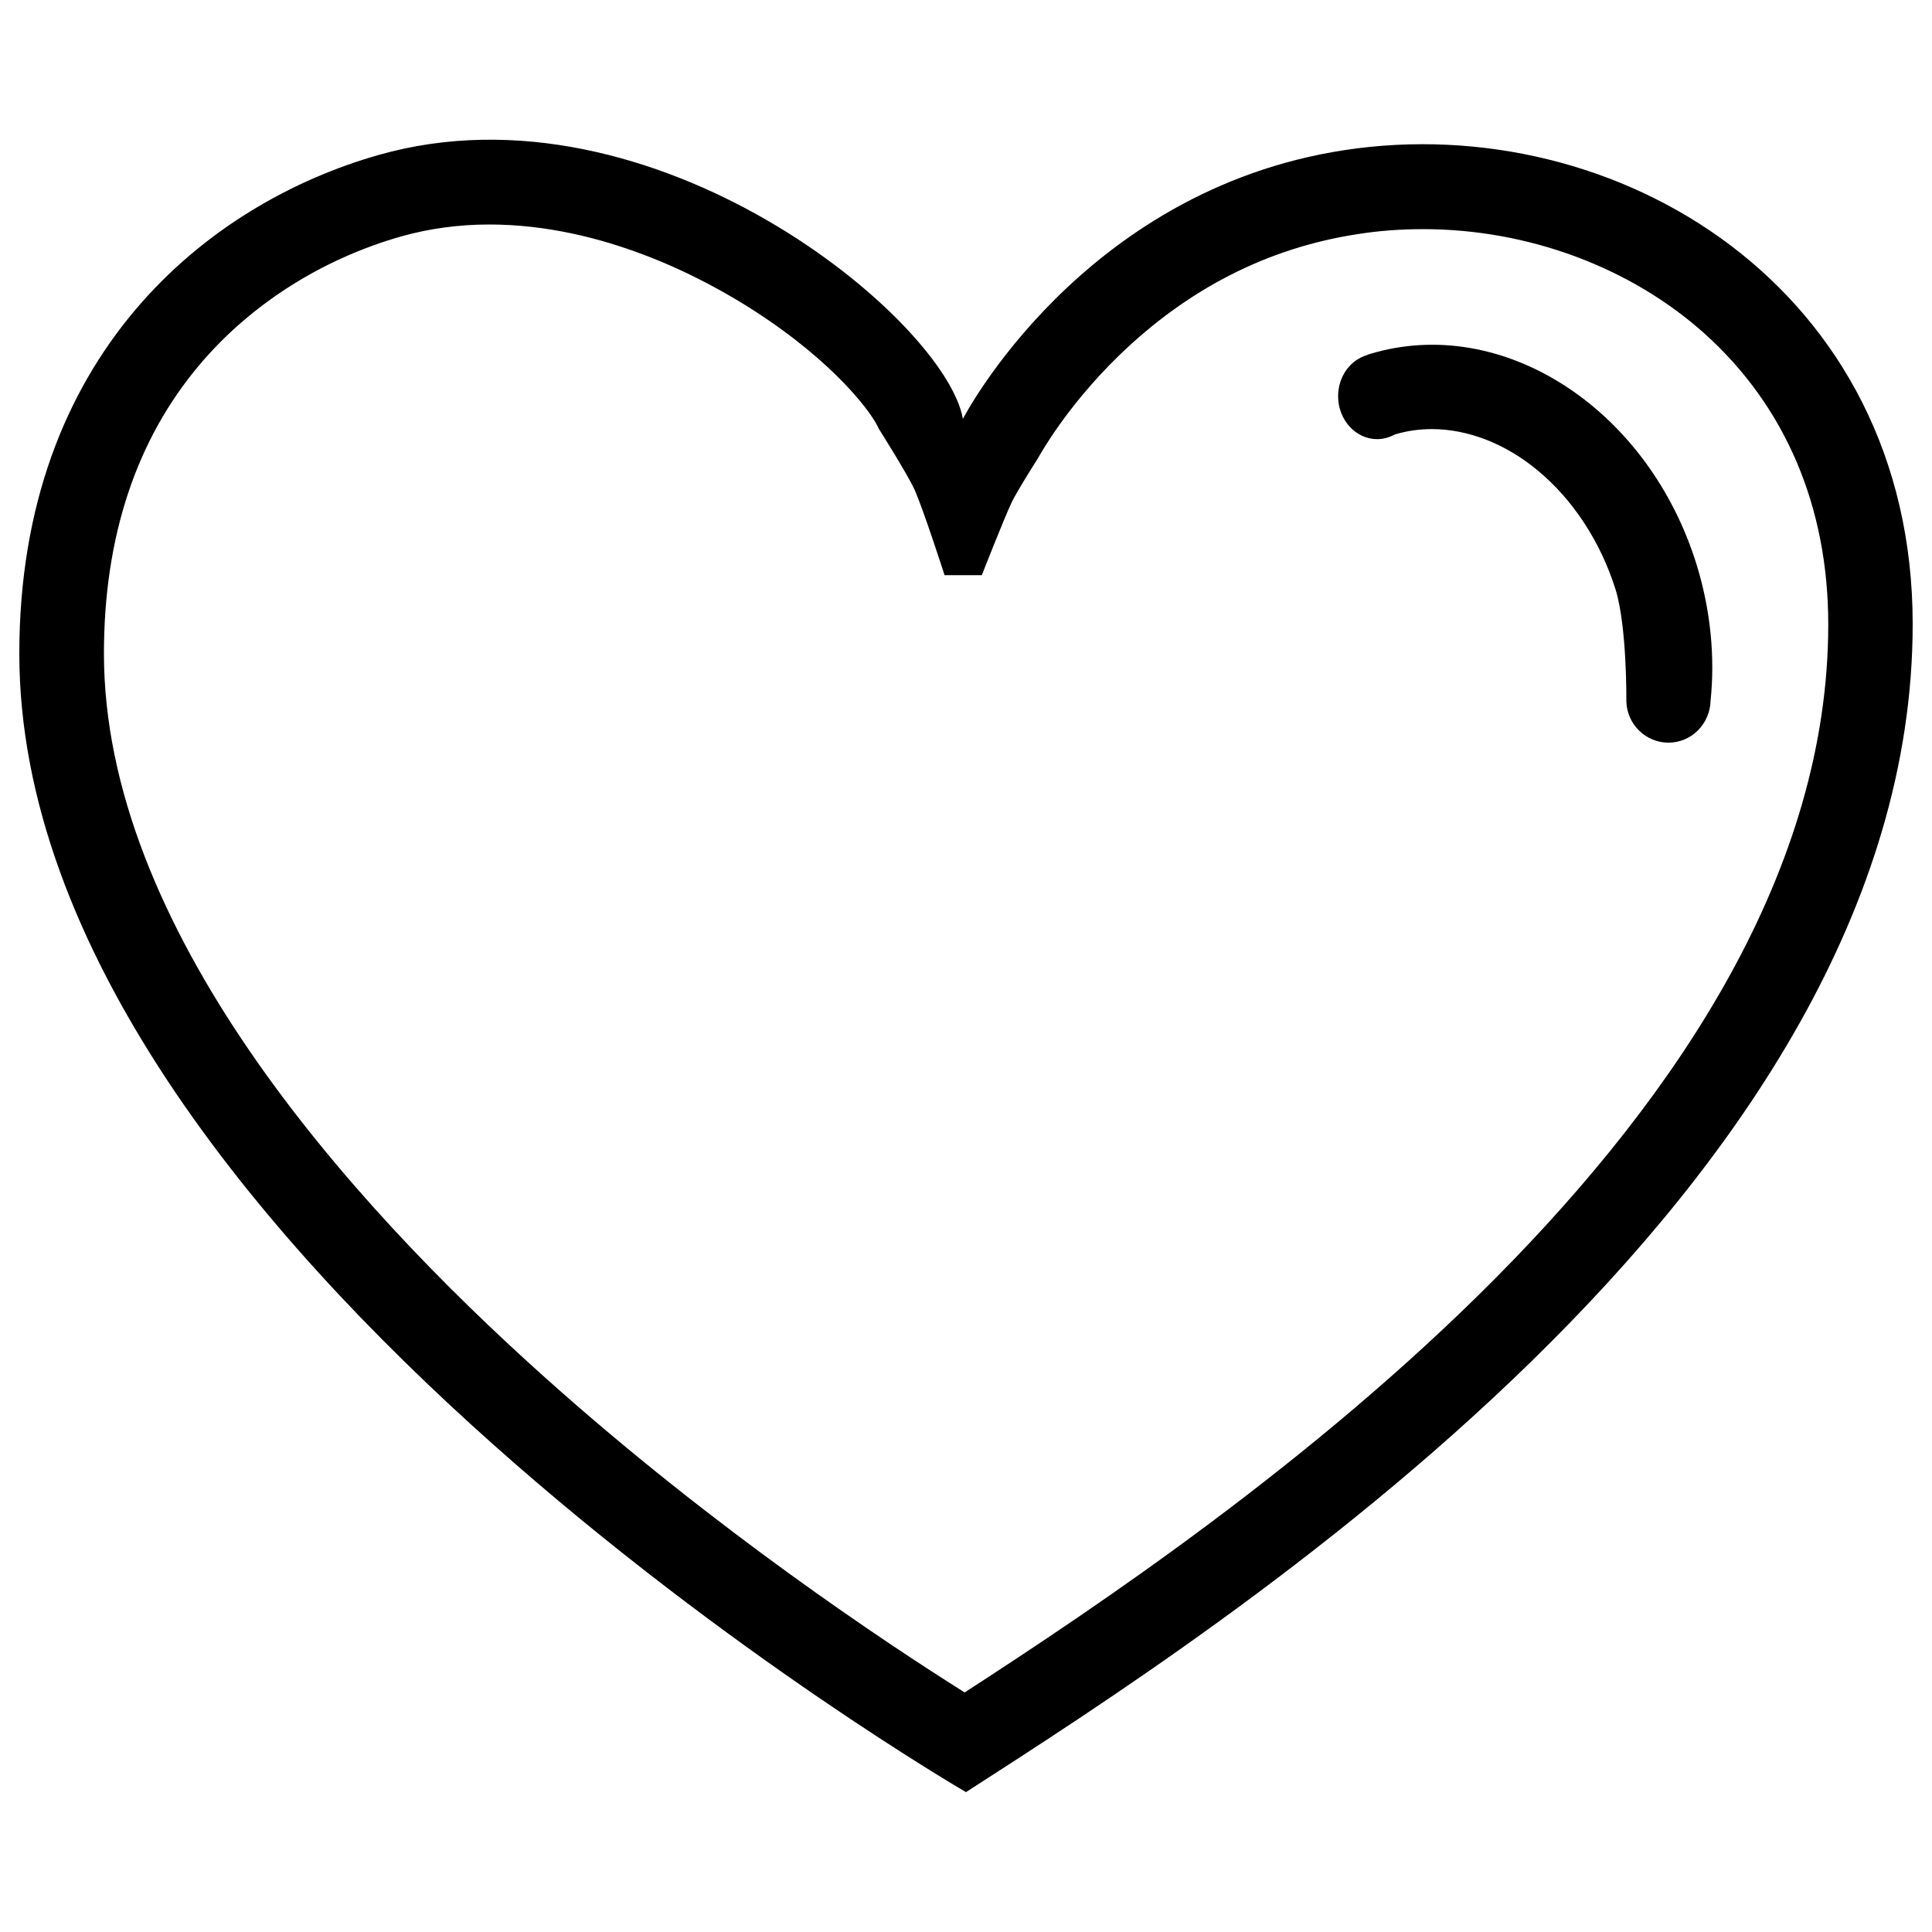 <?xml version="1.0" encoding="utf-8"?>
<!-- Svg Vector Icons : http://www.onlinewebfonts.com/icon -->
<!DOCTYPE svg PUBLIC "-//W3C//DTD SVG 1.1//EN" "http://www.w3.org/Graphics/SVG/1.1/DTD/svg11.dtd">
<svg version="1.1" xmlns="http://www.w3.org/2000/svg" xmlns:xlink="http://www.w3.org/1999/xlink" x="0px" y="0px" viewBox="0 0 1000 1000" enable-background="new 0 0 1000 1000" xml:space="preserve">
<g><path d="M695.9,77.7C559.2,98.6,498.4,216.8,498.4,216.8c-9-51.1-159.9-177.1-302.4-136.6C107.3,105.4,10,183.7,10,338.3c0,305.2,490,589.3,490,589.3c128.6-83,490-311.5,490-604.6C990,149.1,836.9,56.2,695.9,77.7z M499.3,876c-40.4-25.4-129-84.1-216.3-162.2C178.4,620.4,53.8,479.4,53.8,338.3c0-60.2,16.6-110.5,49.4-149.4c26.4-31.3,63.4-54.9,104.7-66.6c14.3-4,29.5-6.1,45.3-6.1c59,0,111,27.8,136.8,44.4c42.2,27.1,61.7,53.6,64.9,61.4c0,0,14.5,22.9,18.4,31.3c4.7,10.5,15.6,44.4,15.6,44.4h19.3c0,0,11.2-28.7,15.5-37.8c2.8-5.9,13.6-22.8,13.6-22.8c1-1.8,14.7-26.6,41.6-52.8c35.8-34.8,77.3-56,123.7-63.1c11.2-1.8,22.6-2.6,34-2.6c54.3,0,107.3,19.7,145.6,54c41.9,37.6,64.1,89.7,64.1,150.6C946.3,576.8,636.7,787,499.3,876z"/><path d="M708.8,183.3c-0.3,0.1-0.5,0.2-0.9,0.2v0.2c-8.8,2.4-15.3,11-15.3,21.4c0,12.2,9.1,22.2,20.2,22.2c3.3,0,6.3-0.9,9.1-2.4c6.2-1.9,12.7-2.8,19.3-2.8c18.5,0,38,7.5,54.7,21.4c18.4,15.2,32.7,37.2,40.4,61.9c5.9,19.5,5.5,57.8,5.5,57.8c0.4,11.8,10.1,21.2,21.8,21.2c11.9,0,21.5-9.7,21.8-21.8l0,0c2.3-22.4,0.1-46.3-7.1-69.9C853.3,211.3,777.4,162.3,708.8,183.3z"/></g>
</svg>